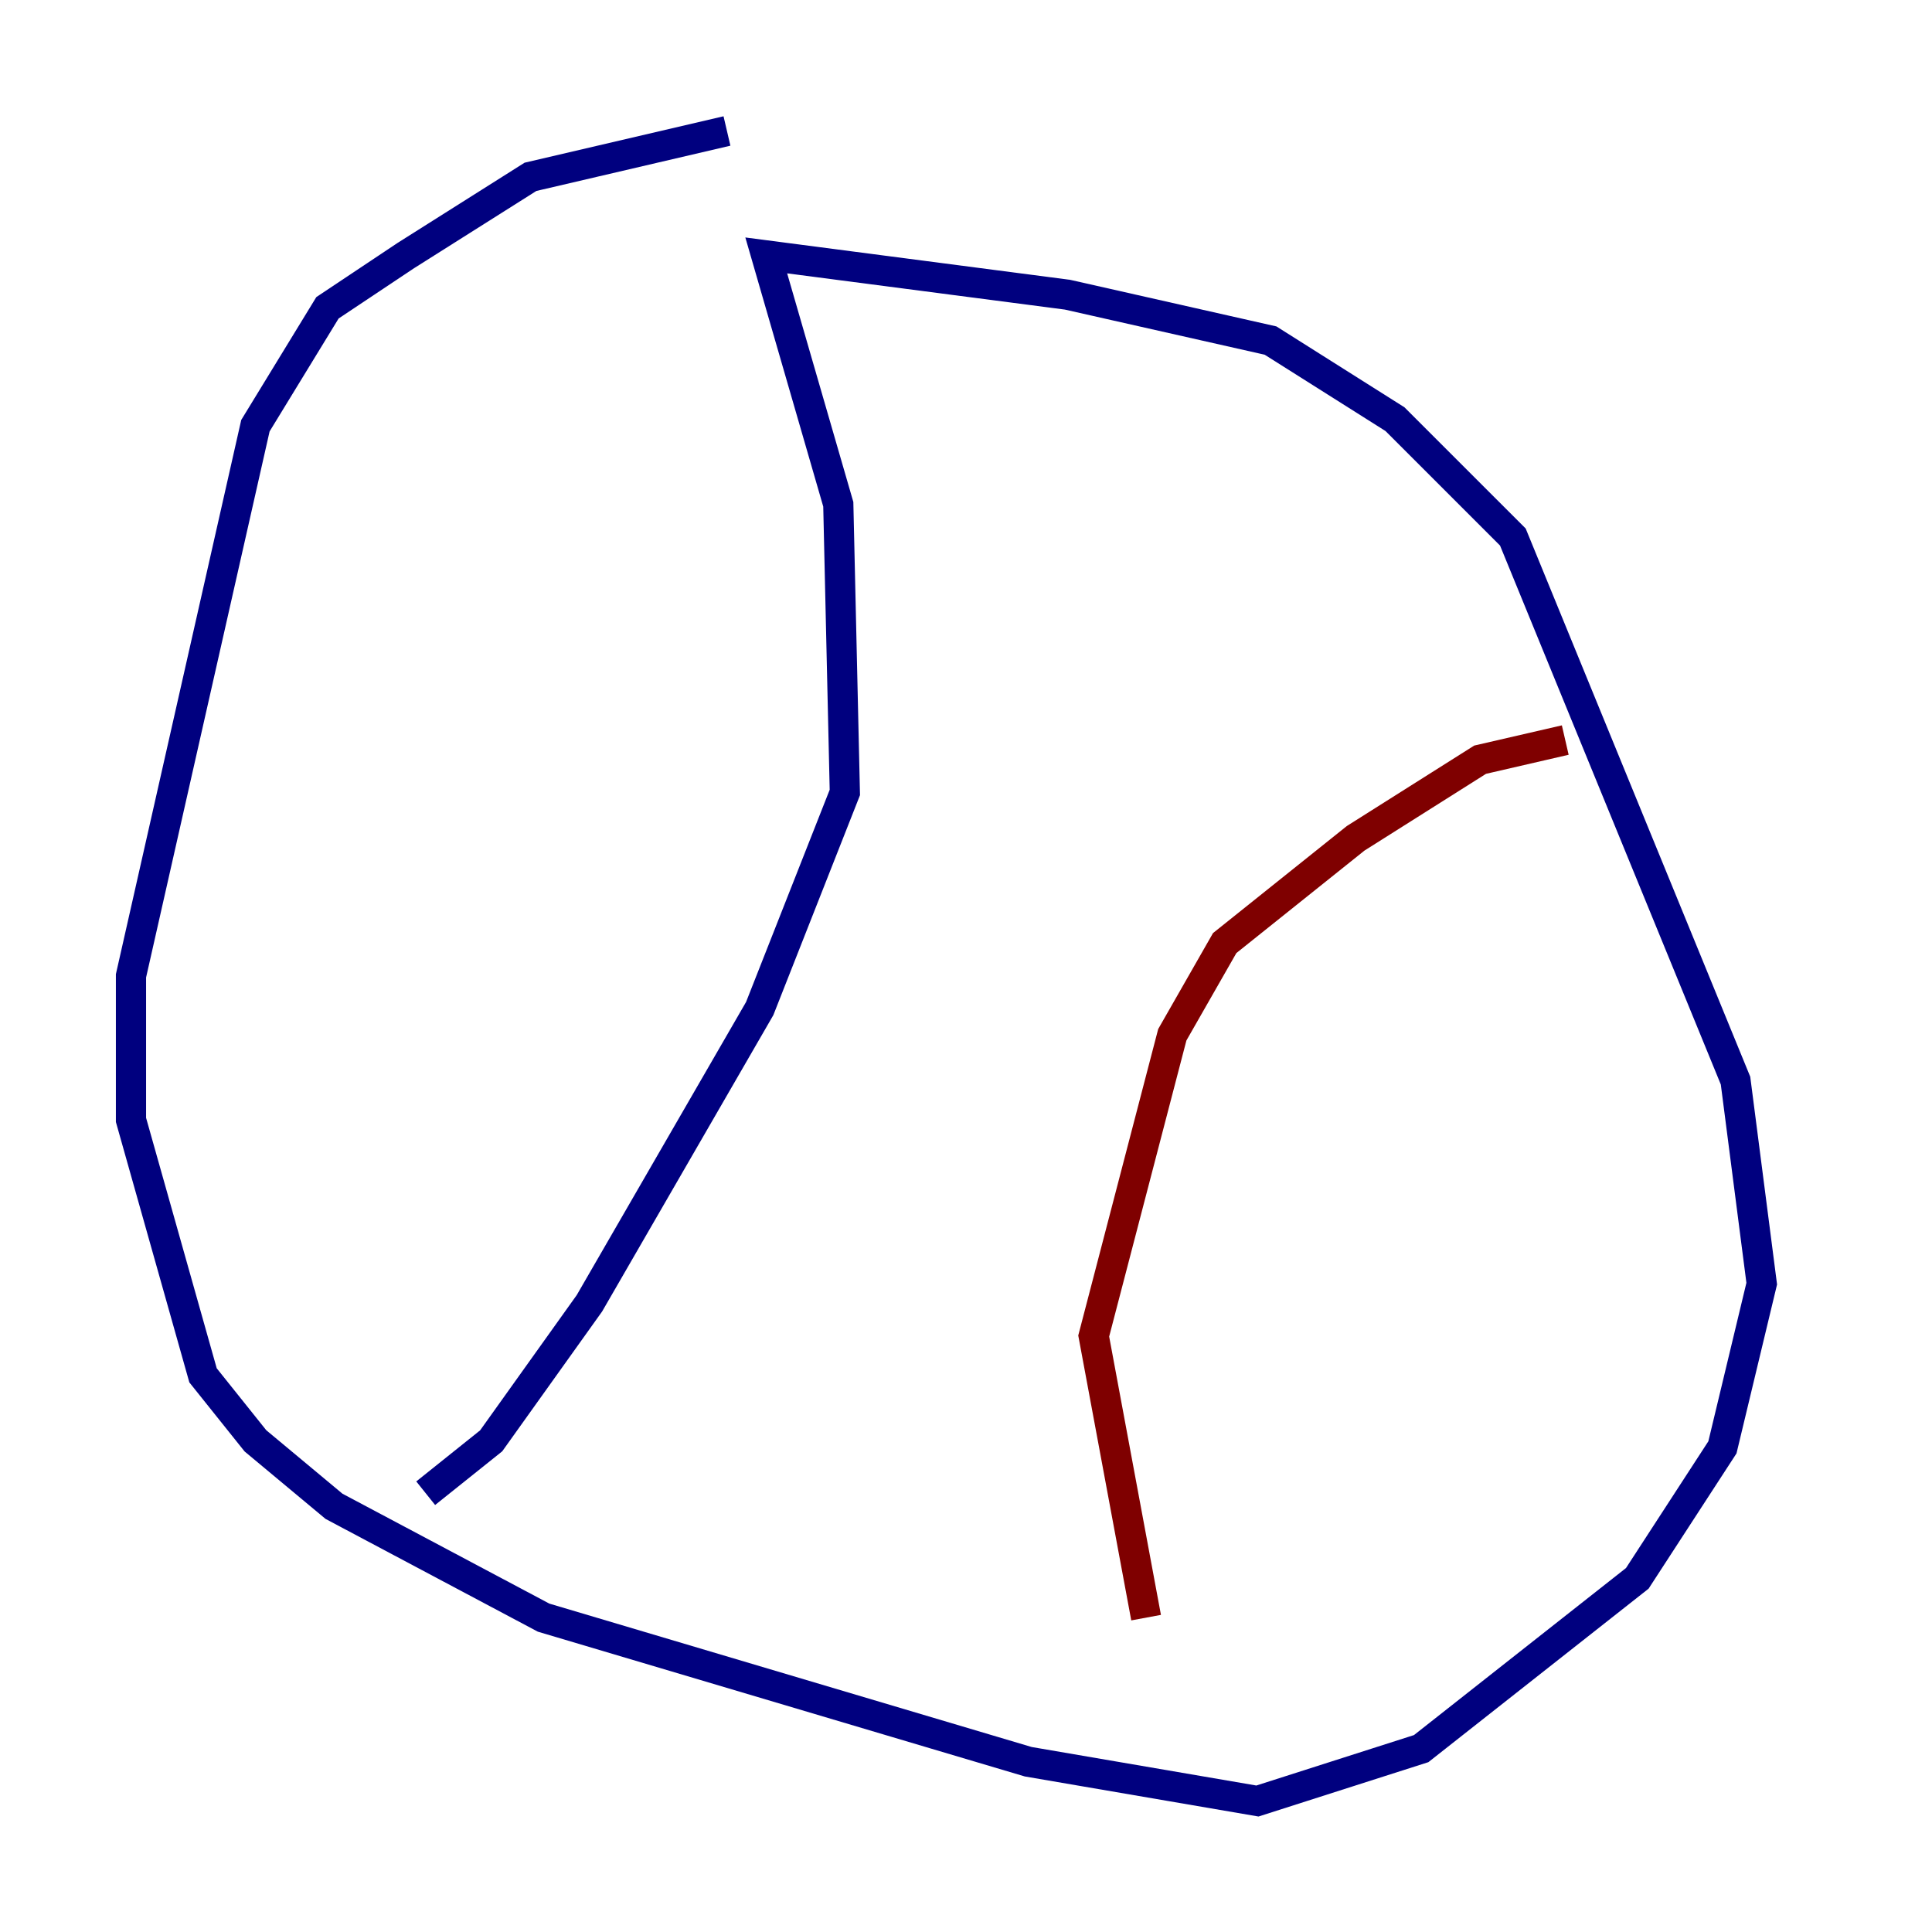 <?xml version="1.0" encoding="utf-8" ?>
<svg baseProfile="tiny" height="128" version="1.2" viewBox="0,0,128,128" width="128" xmlns="http://www.w3.org/2000/svg" xmlns:ev="http://www.w3.org/2001/xml-events" xmlns:xlink="http://www.w3.org/1999/xlink"><defs /><polyline fill="none" points="48.163,8.678 35.146,11.715 26.902,16.922 21.695,20.393 16.922,28.203 8.678,64.651 8.678,74.197 13.451,91.119 16.922,95.458 22.129,99.797 36.014,107.173 68.122,116.719 83.308,119.322 94.156,115.851 108.475,104.57 114.115,95.891 116.719,85.044 114.983,71.593 100.231,35.58 92.42,27.77 84.176,22.563 70.725,19.525 50.766,16.922 55.539,33.41 55.973,52.502 50.332,66.82 39.051,86.346 32.542,95.458 28.203,98.929" stroke="#00007f" stroke-width="2" /><polyline fill="none" points="75.932,107.173 72.461,88.515 77.668,68.556 81.139,62.481 89.817,55.539 98.061,50.332 103.702,49.031" stroke="#7f0000" stroke-width="2" /></svg>